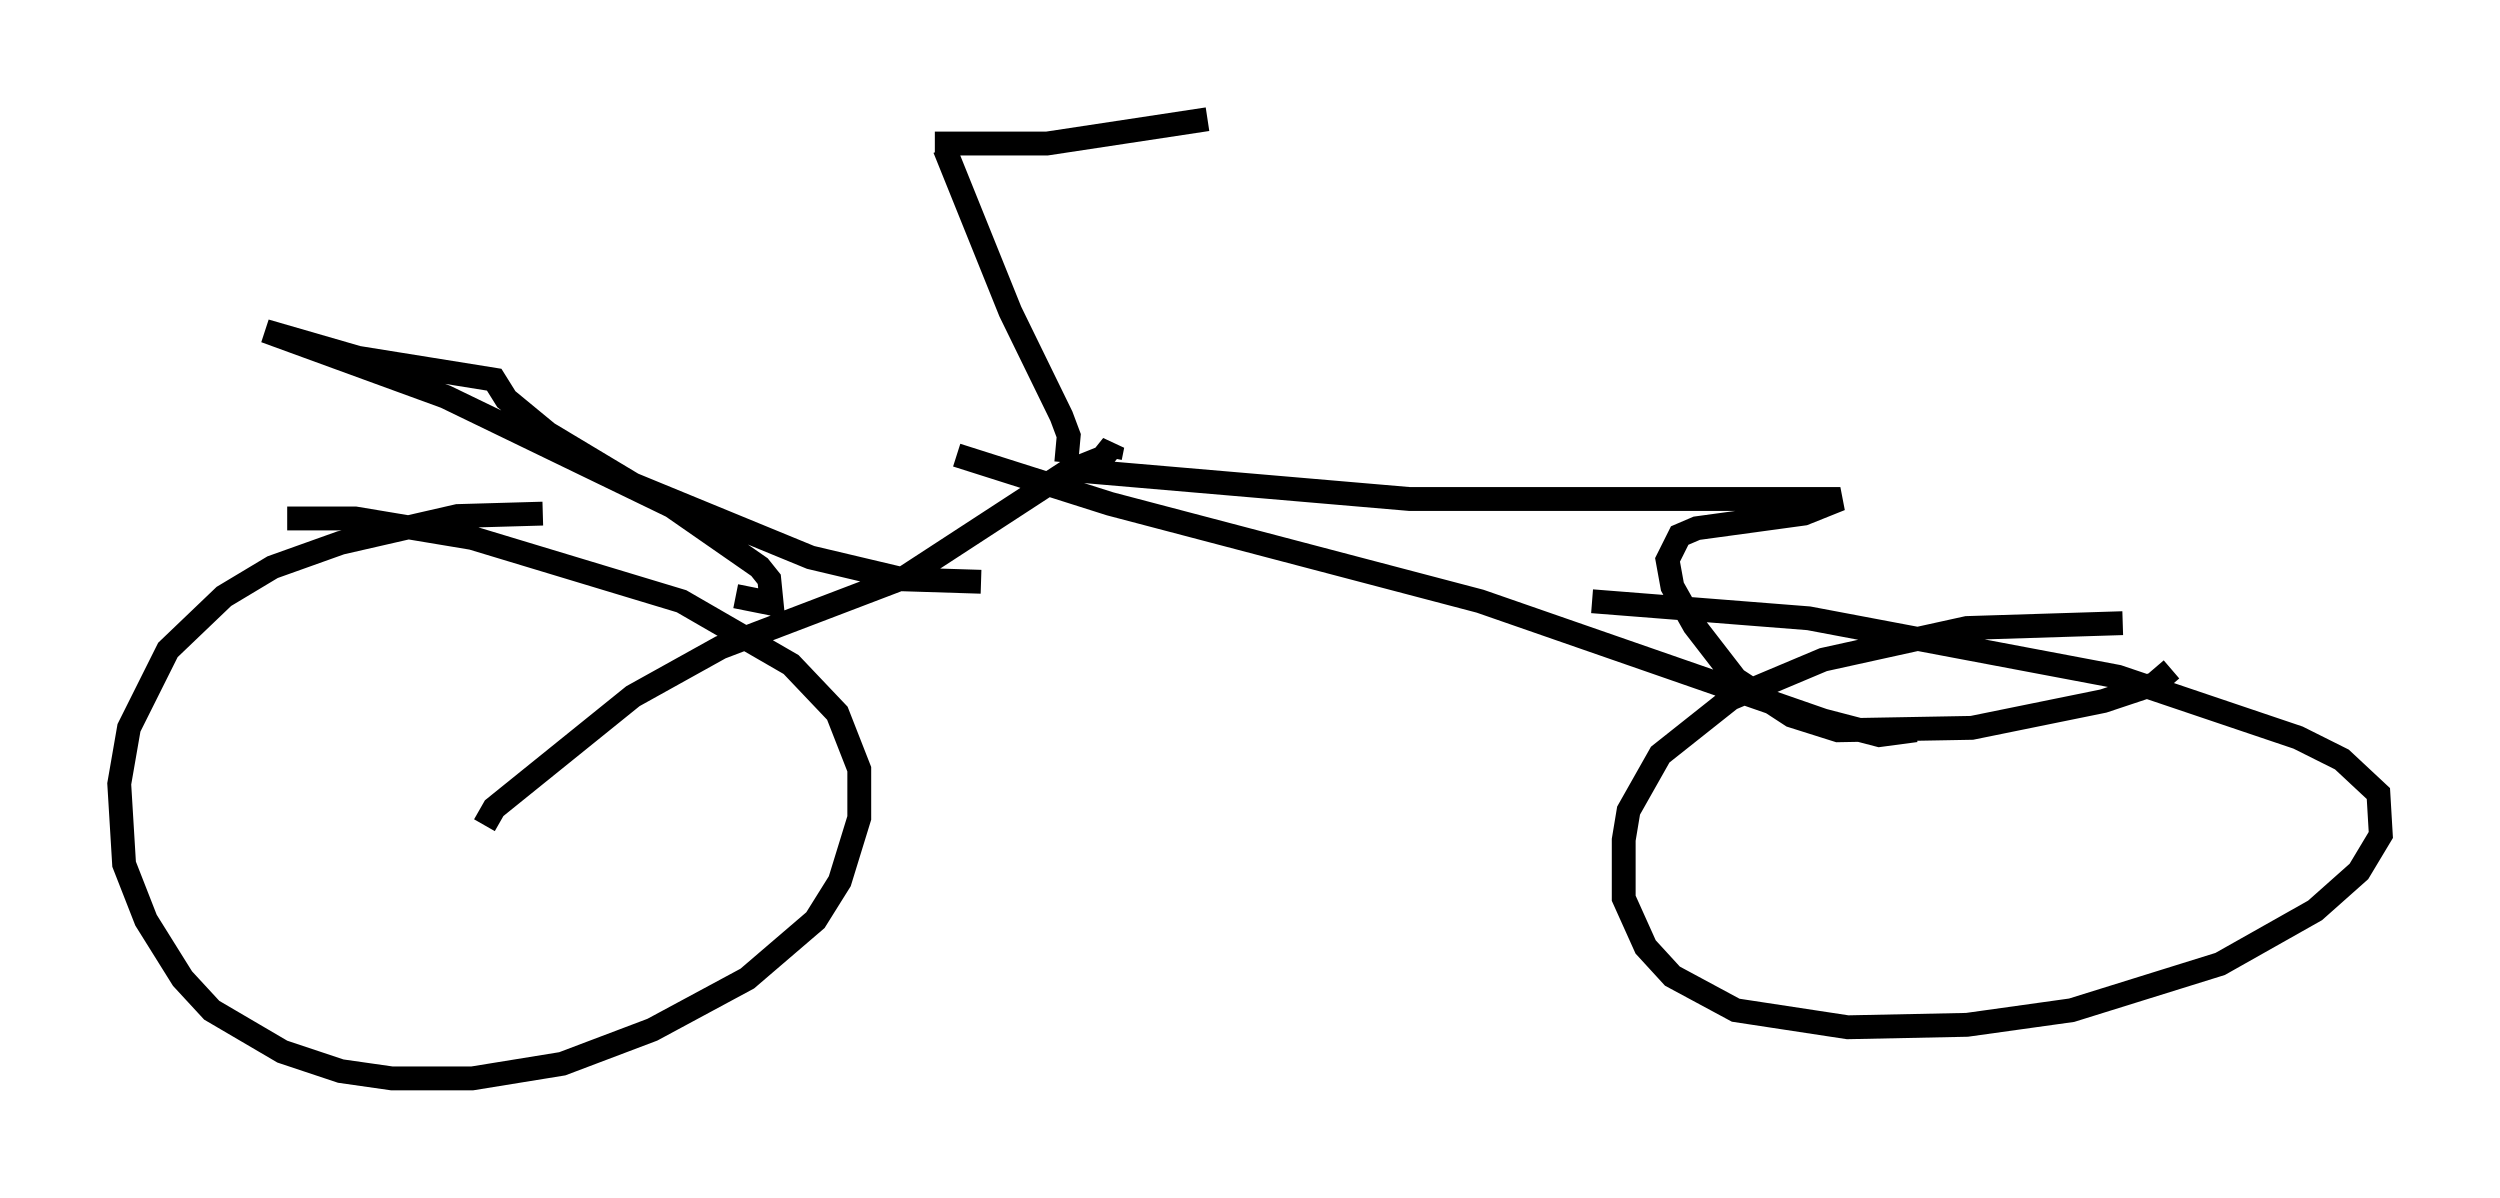 <?xml version="1.0" encoding="utf-8" ?>
<svg baseProfile="full" height="50.221" version="1.1" width="104.836" xmlns="http://www.w3.org/2000/svg" xmlns:ev="http://www.w3.org/2001/xml-events" xmlns:xlink="http://www.w3.org/1999/xlink"><defs /><rect fill="white" height="50.221" width="104.836" x="0" y="0" /><path d="M24.906, 21.844 m-2.144, -0.306 l-3.573, 0.102 -4.9, 1.123 l-2.858, 1.021 -2.042, 1.225 l-2.348, 2.246 -1.633, 3.267 l-0.408, 2.348 0.204, 3.369 l0.919, 2.348 1.531, 2.45 l1.225, 1.327 2.96, 1.735 l2.45, 0.817 2.144, 0.306 l3.369, 0.0 3.777, -0.613 l3.777, -1.429 3.981, -2.144 l2.858, -2.45 1.021, -1.633 l0.817, -2.654 0.0, -2.042 l-0.919, -2.348 -1.94, -2.042 l-4.594, -2.654 -8.779, -2.654 l-4.9, -0.817 -2.858, 0.0 m76.972, 4.39 l-6.533, 0.204 -6.023, 1.327 l-3.879, 1.633 -2.96, 2.348 l-1.327, 2.348 -0.204, 1.225 l0.0, 2.45 0.919, 2.042 l1.123, 1.225 2.654, 1.429 l4.696, 0.715 5.002, -0.102 l4.39, -0.613 6.227, -1.94 l3.981, -2.246 1.838, -1.633 l0.919, -1.531 -0.102, -1.735 l-1.531, -1.429 -1.838, -0.919 l-7.554, -2.552 -12.965, -2.45 l-9.086, -0.715 m-46.448, 9.392 l0.408, -0.715 5.819, -4.696 l3.675, -2.042 7.758, -2.96 l6.738, -4.39 1.531, -0.613 l0.408, -0.51 -0.102, 0.51 m33.79, 11.433 l-1.531, 0.204 -2.348, -0.613 l-14.394, -5.002 -15.517, -4.083 l-6.431, -2.042 m-8.677, 5.513 l-0.102, 0.51 1.021, 0.204 l-0.102, -1.021 -0.408, -0.51 l-3.675, -2.552 -9.494, -4.594 l-7.554, -2.756 3.879, 1.123 l5.717, 0.919 0.51, 0.817 l1.735, 1.429 3.573, 2.144 l7.452, 3.063 3.879, 0.919 l3.267, 0.102 m3.675, -4.696 l14.292, 1.225 18.069, 0.0 l-1.531, 0.613 -4.492, 0.613 l-0.715, 0.306 -0.51, 1.021 l0.204, 1.123 0.919, 1.633 l1.735, 2.246 2.348, 1.531 l1.94, 0.613 5.615, -0.102 l5.513, -1.123 2.144, -0.715 l0.715, -0.613 m-46.346, -8.677 l0.102, -1.123 -0.306, -0.817 l-2.144, -4.39 -2.756, -6.84 m-0.408, -0.204 l4.696, 0.0 6.738, -1.021 " fill="none" stroke="black" stroke-width="1" /></svg>